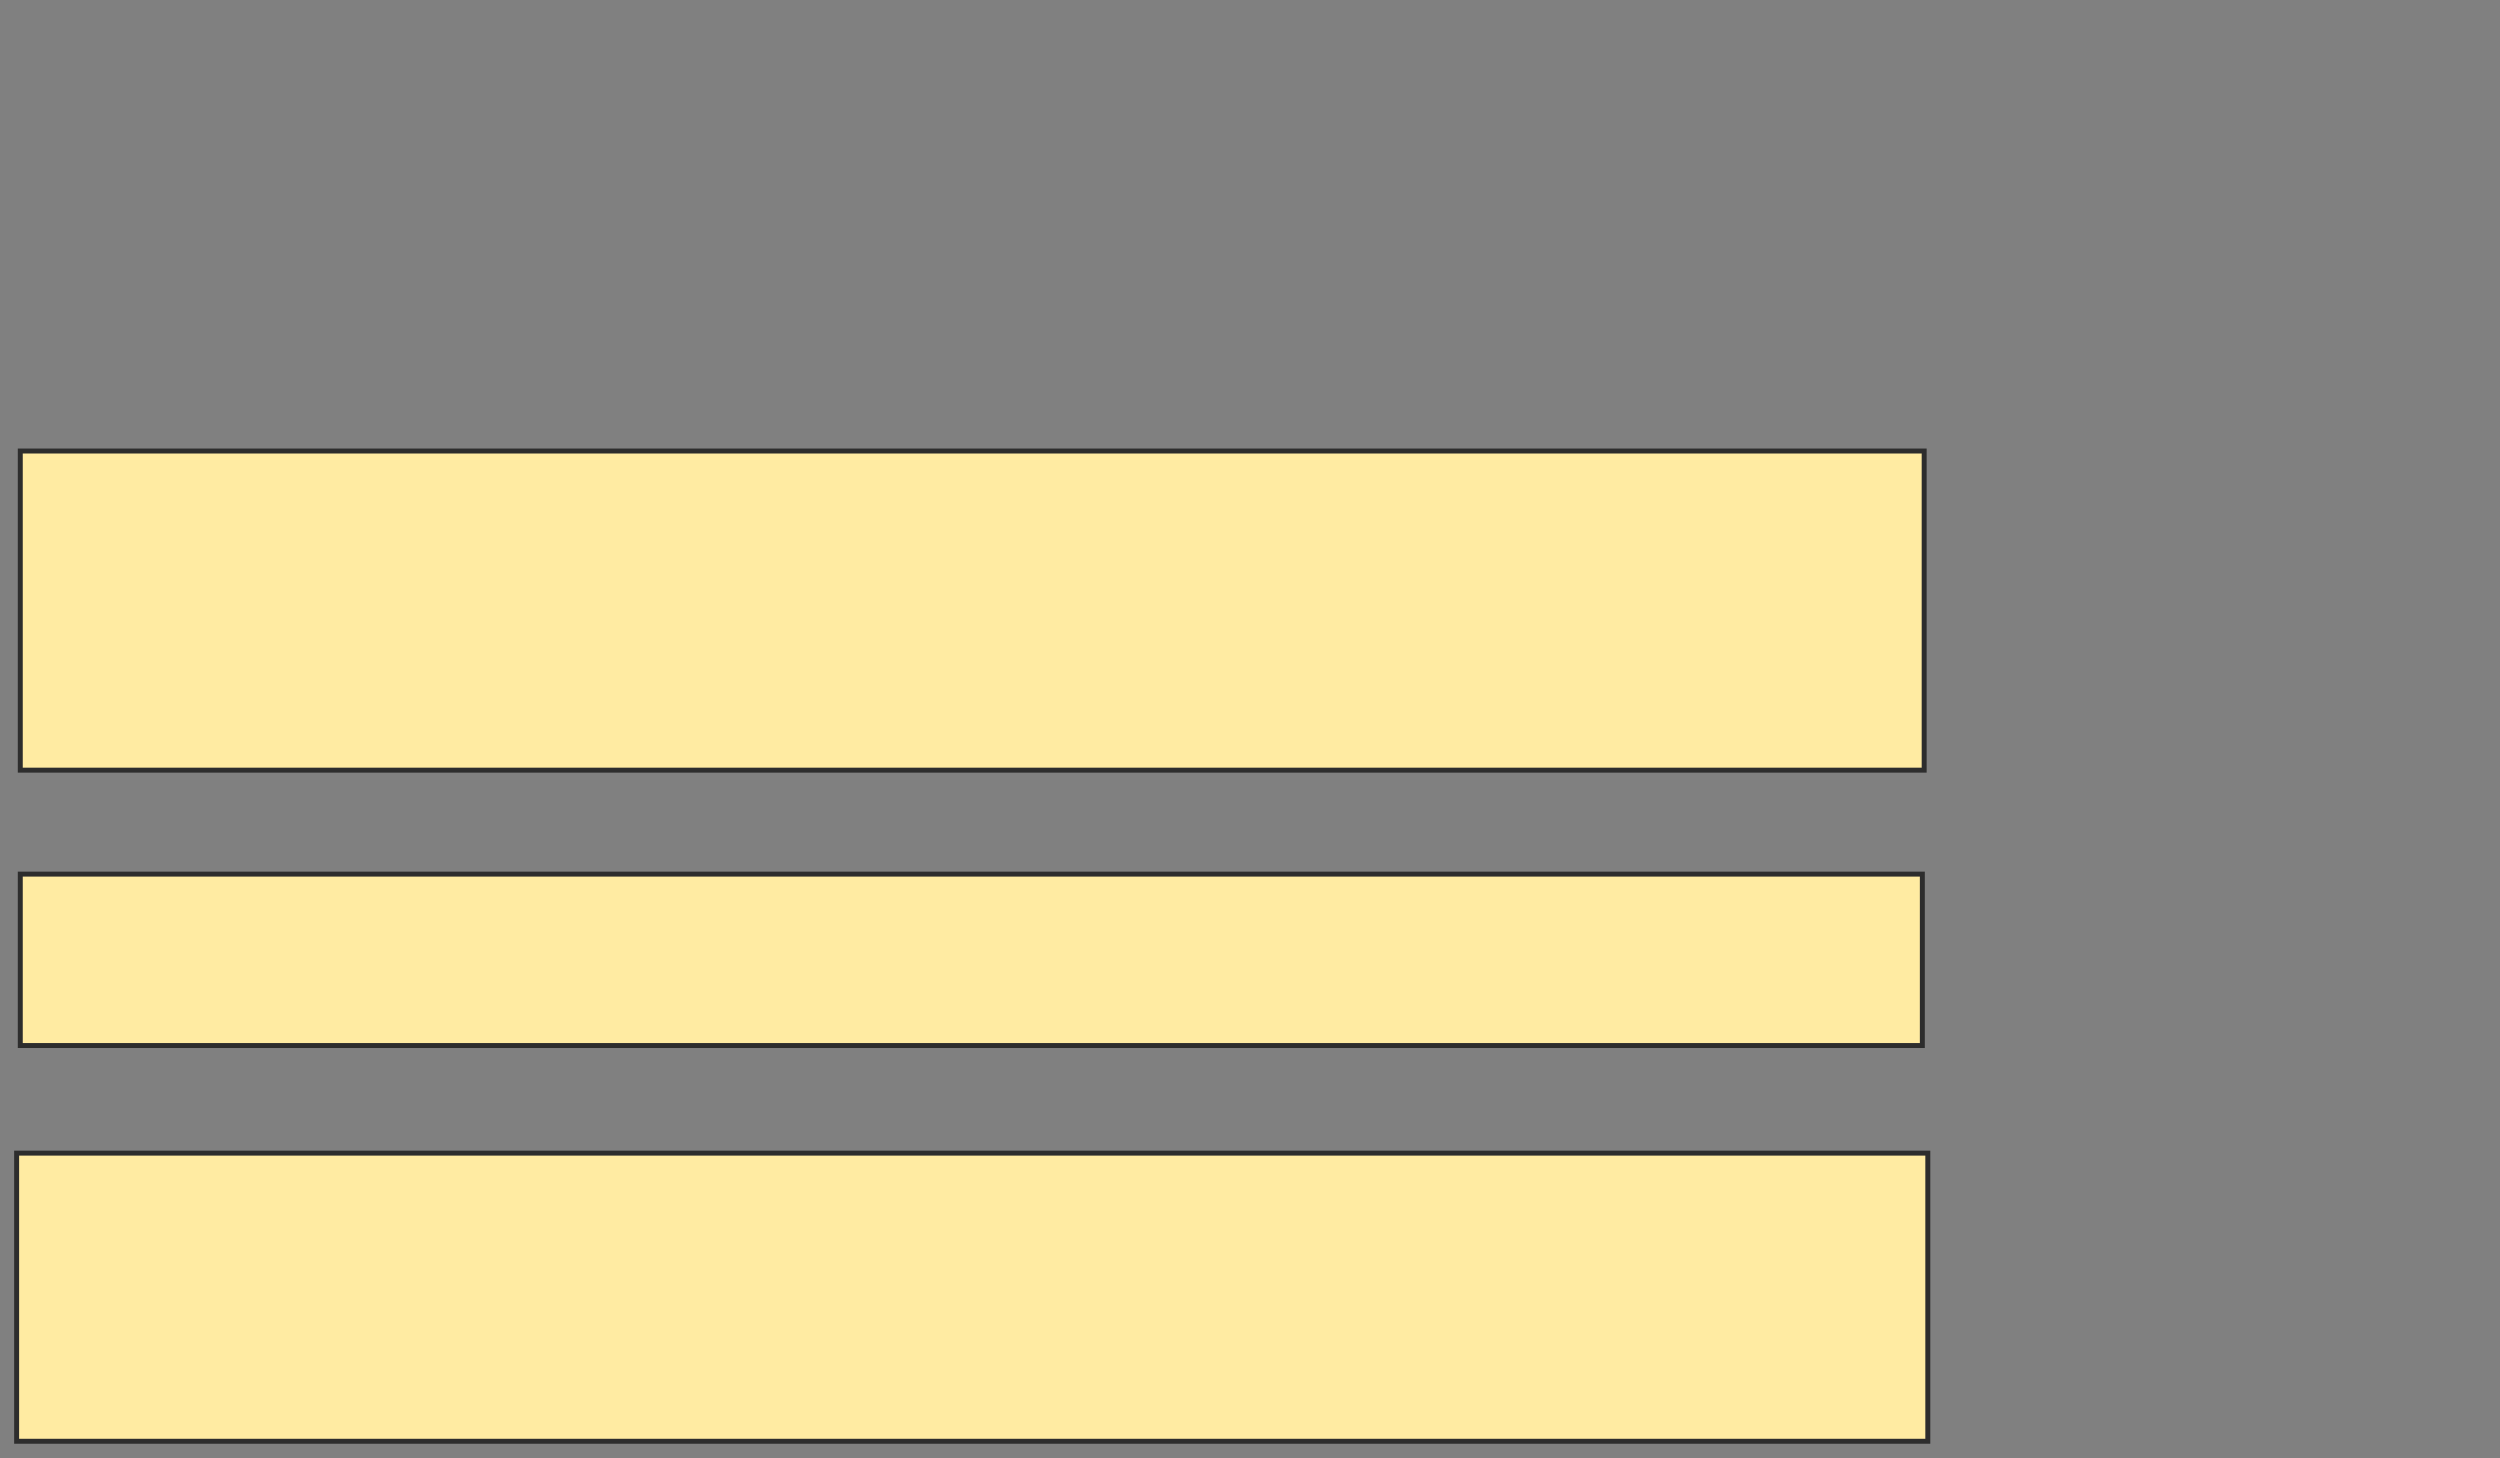 <svg xmlns="http://www.w3.org/2000/svg" width="504" height="294">
 <rect width="100%" height="100%" fill="#808080" stroke="none"/>
 <!-- Created with Image Occlusion Enhanced -->
 <g>
  <title>Labels</title>
 </g>
 <g>
  <title>Masks</title>
  
  <rect id="5ed383e908584d1abbc86e5415679e9b-ao-2" height="64.338" width="383.824" y="90.926" x="4.088" stroke="#2D2D2D" fill="#FFEBA2"/>
  <rect id="5ed383e908584d1abbc86e5415679e9b-ao-3" height="34.559" width="383.456" y="176.221" x="4.088" stroke="#2D2D2D" fill="#FFEBA2"/>
  <rect id="5ed383e908584d1abbc86e5415679e9b-ao-4" height="58.088" width="385.294" y="232.471" x="3.353" stroke="#2D2D2D" fill="#FFEBA2"/>
 </g>
</svg>
